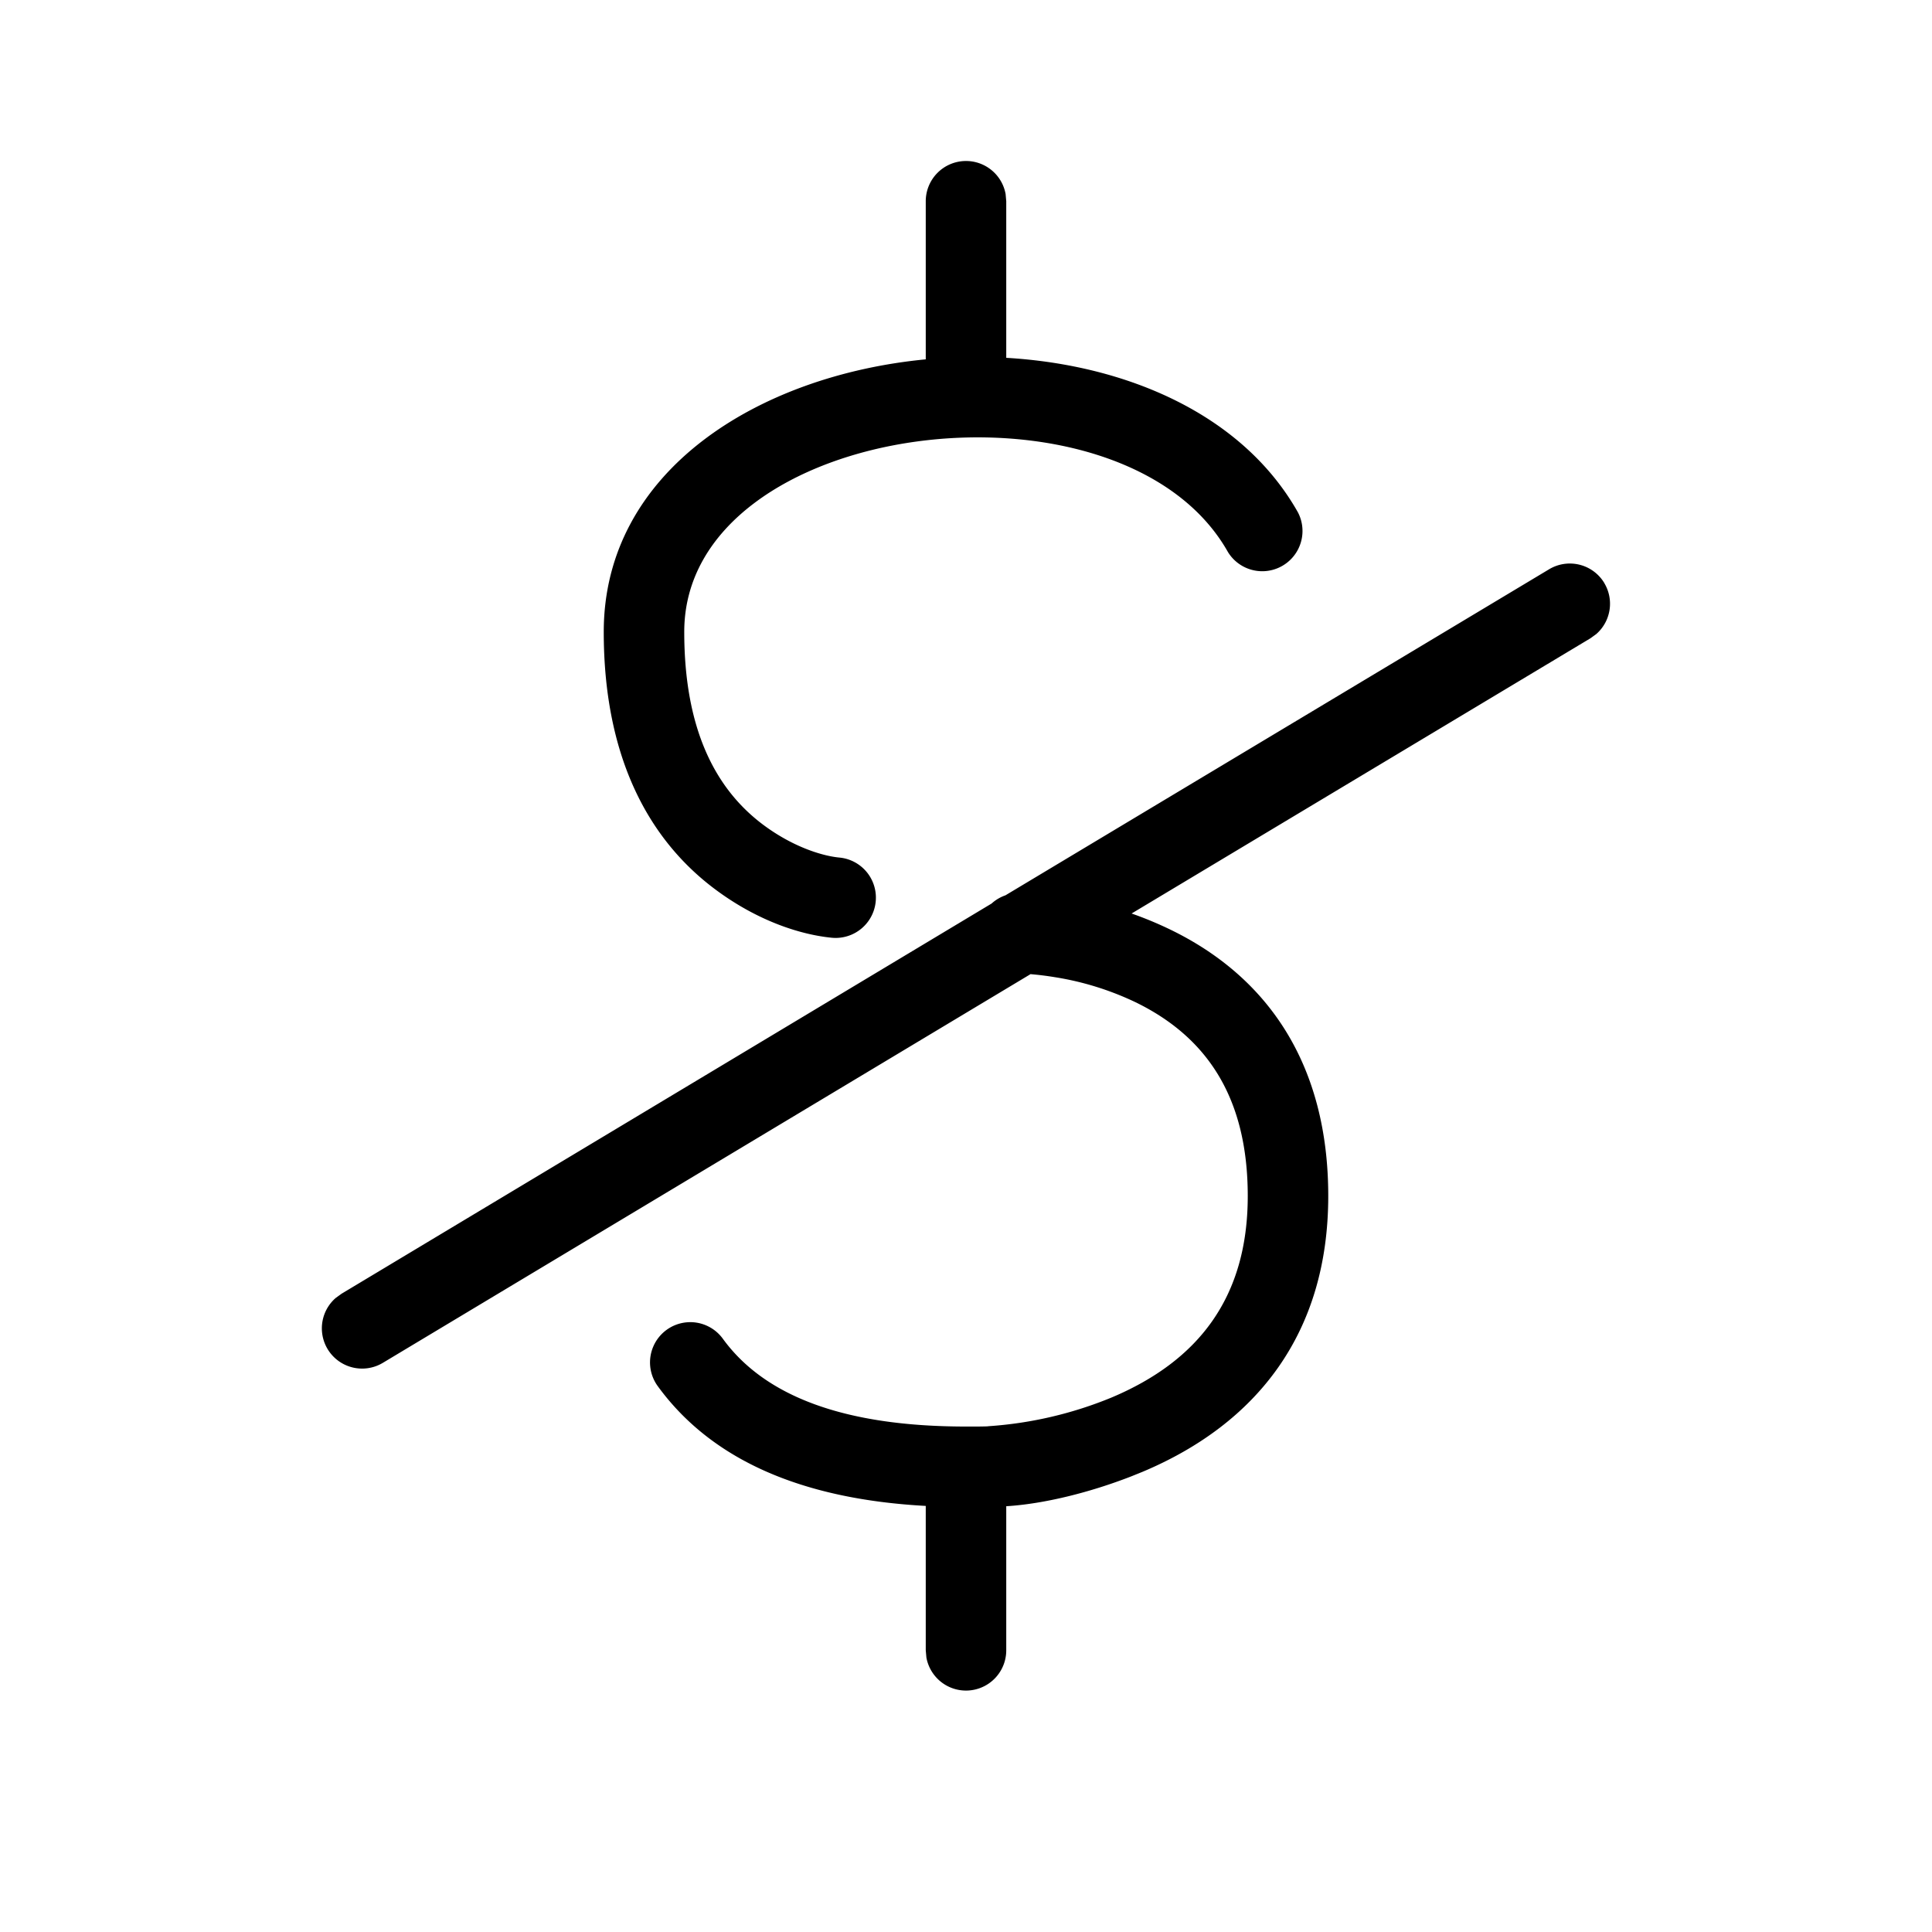 <svg xmlns="http://www.w3.org/2000/svg" width="24" height="24"><path fill-rule="evenodd" d="M19.929 7.243a.5.5 0 01-.099.633l-.073.053-5.7 3.419c.161.056.325.124.49.204 1.21.59 1.953 1.678 1.953 3.305 0 1.703-.885 2.828-2.306 3.426l-.141.057c-.514.2-1.082.342-1.553.371V20.5a.5.5 0 01-.992.09l-.008-.09v-1.793c-1.542-.084-2.663-.572-3.33-1.489a.5.5 0 11.81-.587c.52.715 1.51 1.09 3.02 1.09h.153c.082-.001.123-.002.124-.004a4.87 4.87 0 001.53-.356c1.075-.453 1.693-1.238 1.693-2.504 0-1.228-.512-1.977-1.392-2.406a3.648 3.648 0 00-1.01-.313 3.814 3.814 0 00-.312-.038l.016.001-8.045 4.828a.5.5 0 01-.587-.805l.073-.053 8.075-4.847a.5.5 0 01.172-.102l6.753-4.05a.5.5 0 01.686.17zM12 2a.5.5 0 01.492.41l.008.09v1.945c1.506.088 2.939.707 3.623 1.919a.5.5 0 01-.87.492C13.935 4.522 8.5 5.204 8.5 7.849c0 1.188.373 1.946.988 2.402.363.269.725.382.94.402a.5.5 0 11-.095.996c-.38-.037-.91-.202-1.44-.595C8.02 10.407 7.5 9.351 7.5 7.85c0-2.004 1.926-3.187 4-3.386V2.5A.5.5 0 0112 2z"/></svg>